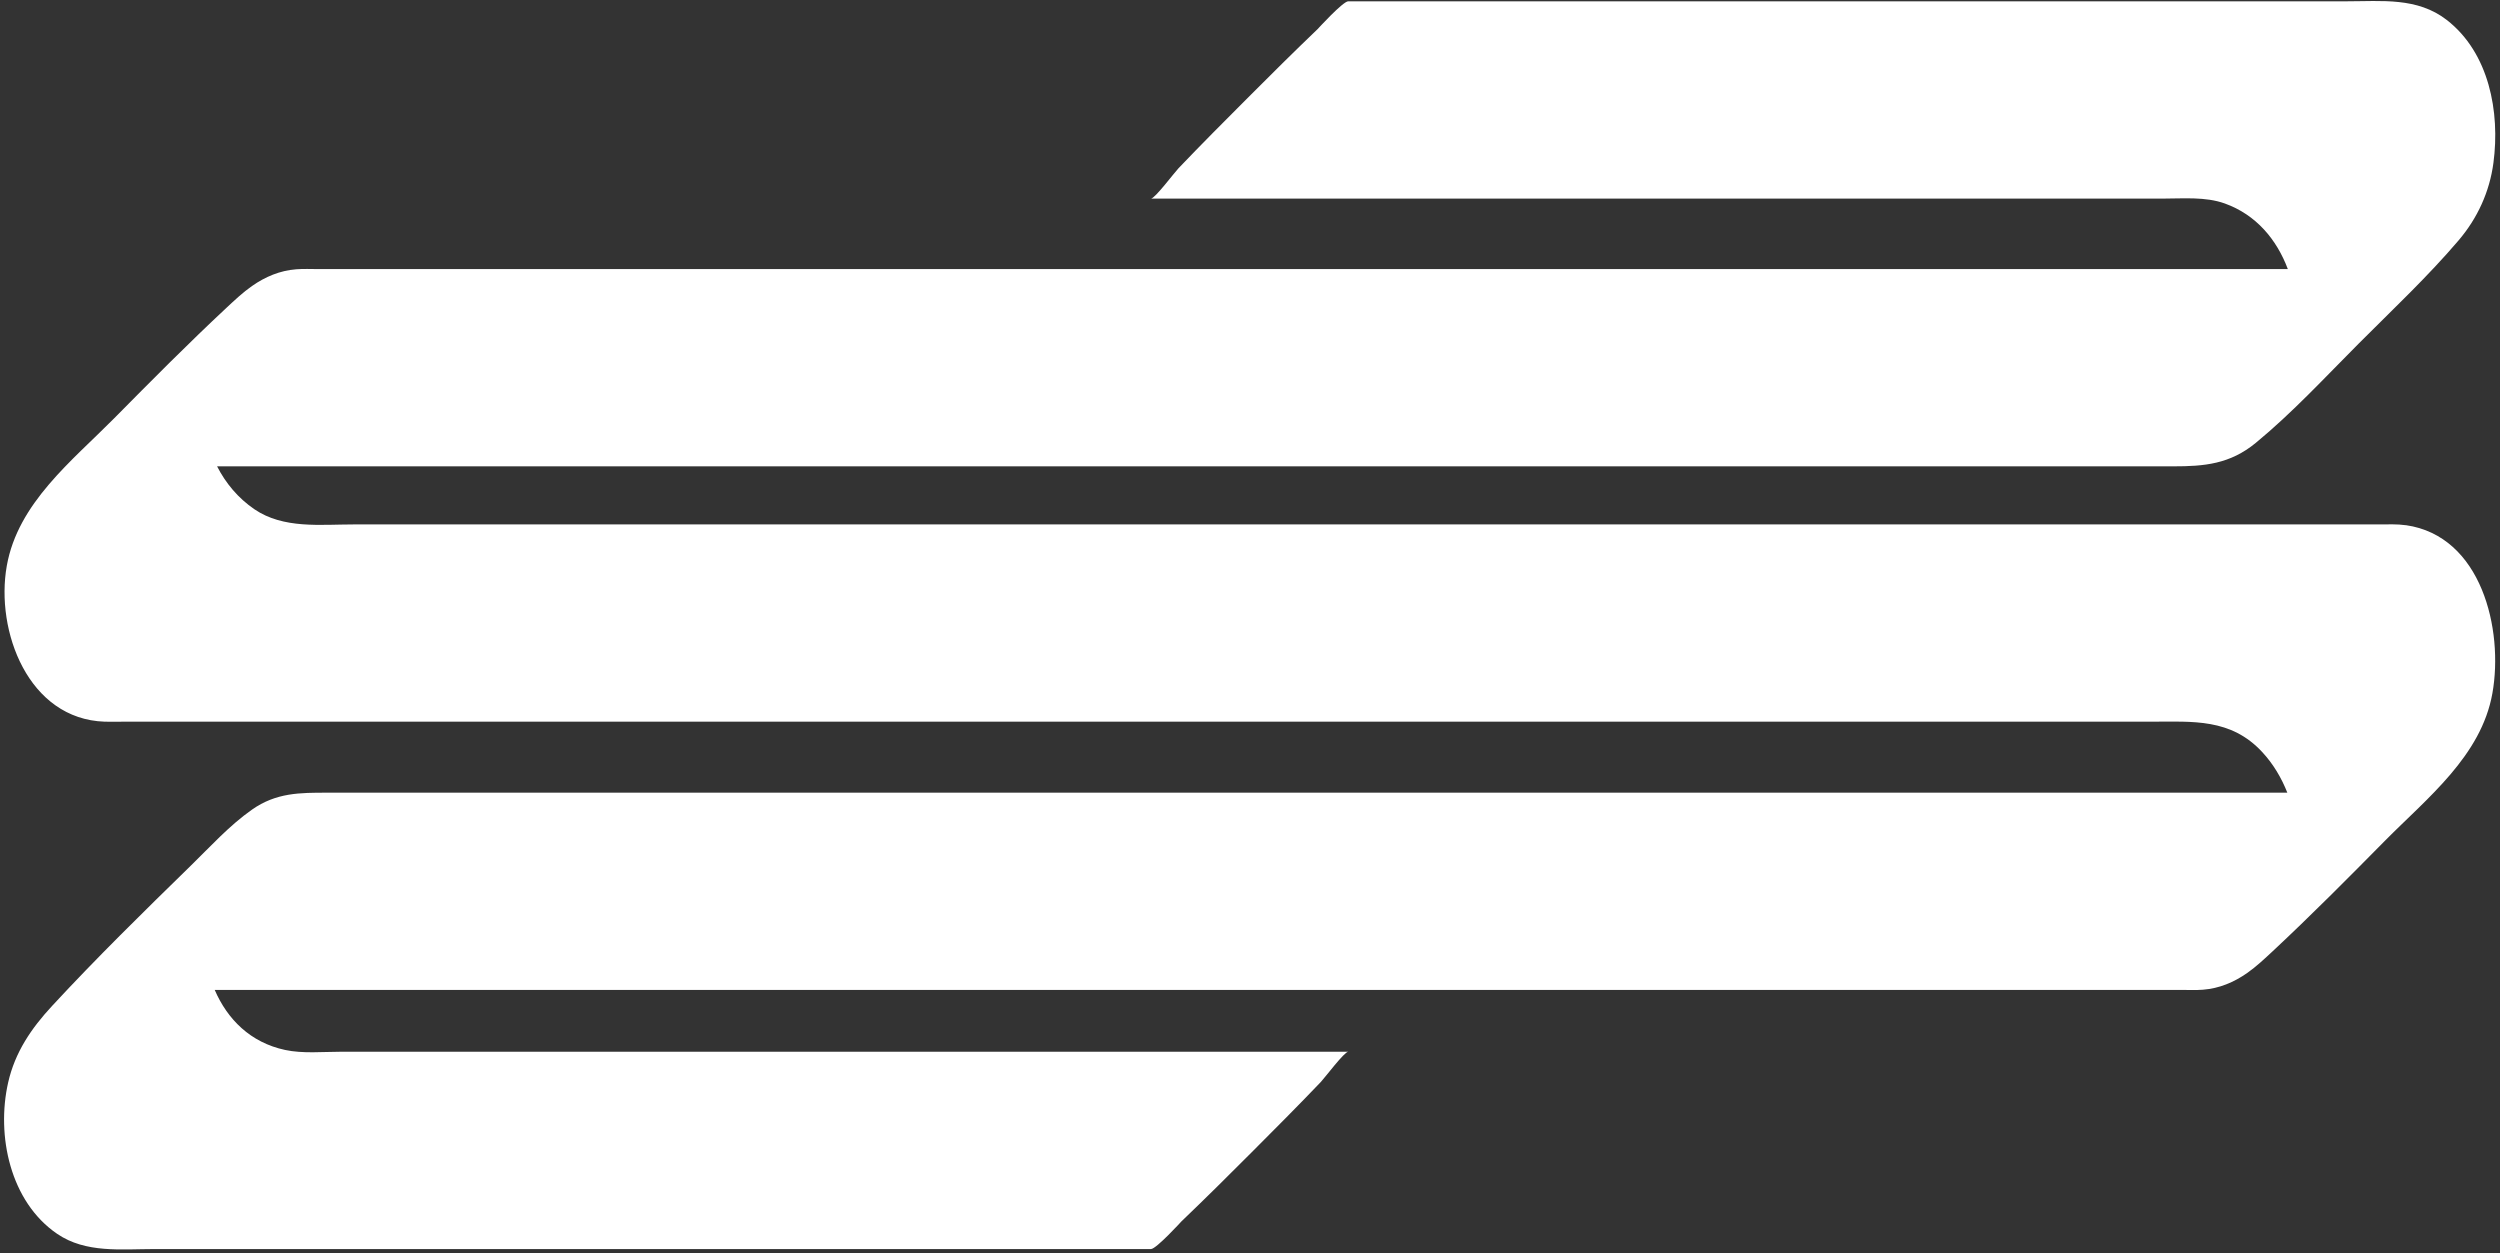 <svg width="397" height="199" viewBox="0 0 397 199" fill="none" xmlns="http://www.w3.org/2000/svg">
<rect x="0" y="0" width="397" height="199" fill="#333333" stroke="none"/>
<path d="M382.051 83.404C380.66 83.205 379.215 83.278 377.817 83.278H56.191C50.884 83.278 45.007 84.013 40.396 80.866C37.799 79.091 35.844 76.732 34.473 74.055H345.154C350.017 74.055 354.105 73.711 358.213 70.332C364.036 65.541 369.277 59.857 374.584 54.537C379.911 49.197 385.529 43.923 390.426 38.172C393.427 34.647 395.348 30.46 395.958 25.855C397.025 17.798 395.282 8.39 388.537 3.163C383.853 -0.461 378.221 0.208 372.702 0.208H214.096C213.261 0.208 209.2 4.66 209.286 4.574C205.516 8.185 201.805 11.862 198.122 15.559C194.431 19.256 190.741 22.953 187.137 26.73C186.481 27.419 183.393 31.54 182.771 31.54H343.391C346.631 31.54 350.216 31.202 353.303 32.315C358.279 34.11 361.532 38.013 363.308 42.73H50.52C49.367 42.73 48.188 42.67 47.035 42.763C44.451 42.962 42.132 43.943 40.025 45.413C38.561 46.434 37.269 47.666 35.964 48.879C29.875 54.563 23.992 60.493 18.135 66.423C11.41 73.22 2.85 79.886 1.081 89.837C-0.768 100.226 4.513 114.205 16.624 114.603C17.631 114.636 18.645 114.603 19.645 114.603H341.656C348.182 114.603 354.251 114.027 359.259 119.446C360.975 121.301 362.287 123.494 363.228 125.879H51.977C47.644 125.879 43.875 125.86 40.025 128.563C36.428 131.08 33.353 134.493 30.233 137.534C22.786 144.802 15.332 152.11 8.263 159.749C4.963 163.313 2.386 167.09 1.293 171.907C-0.609 180.321 1.604 190.829 9.071 195.93C13.623 199.044 19.274 198.349 24.502 198.349H182.777C183.612 198.349 187.673 193.896 187.587 193.983C191.357 190.372 195.067 186.695 198.751 182.998C202.441 179.301 206.132 175.604 209.736 171.827C210.392 171.138 213.48 167.017 214.102 167.017H54.071C51.235 167.017 48.075 167.335 45.273 166.732C39.767 165.553 36.123 161.876 34.095 157.198H346.353C347.506 157.198 348.685 157.258 349.838 157.165C352.422 156.966 354.741 155.986 356.848 154.515C358.312 153.488 359.604 152.262 360.909 151.05C366.998 145.365 372.881 139.435 378.738 133.505C385.463 126.708 394.023 120.042 395.792 110.098C397.594 99.974 394.07 85.113 382.051 83.397V83.404Z" fill="white"/>
</svg>
